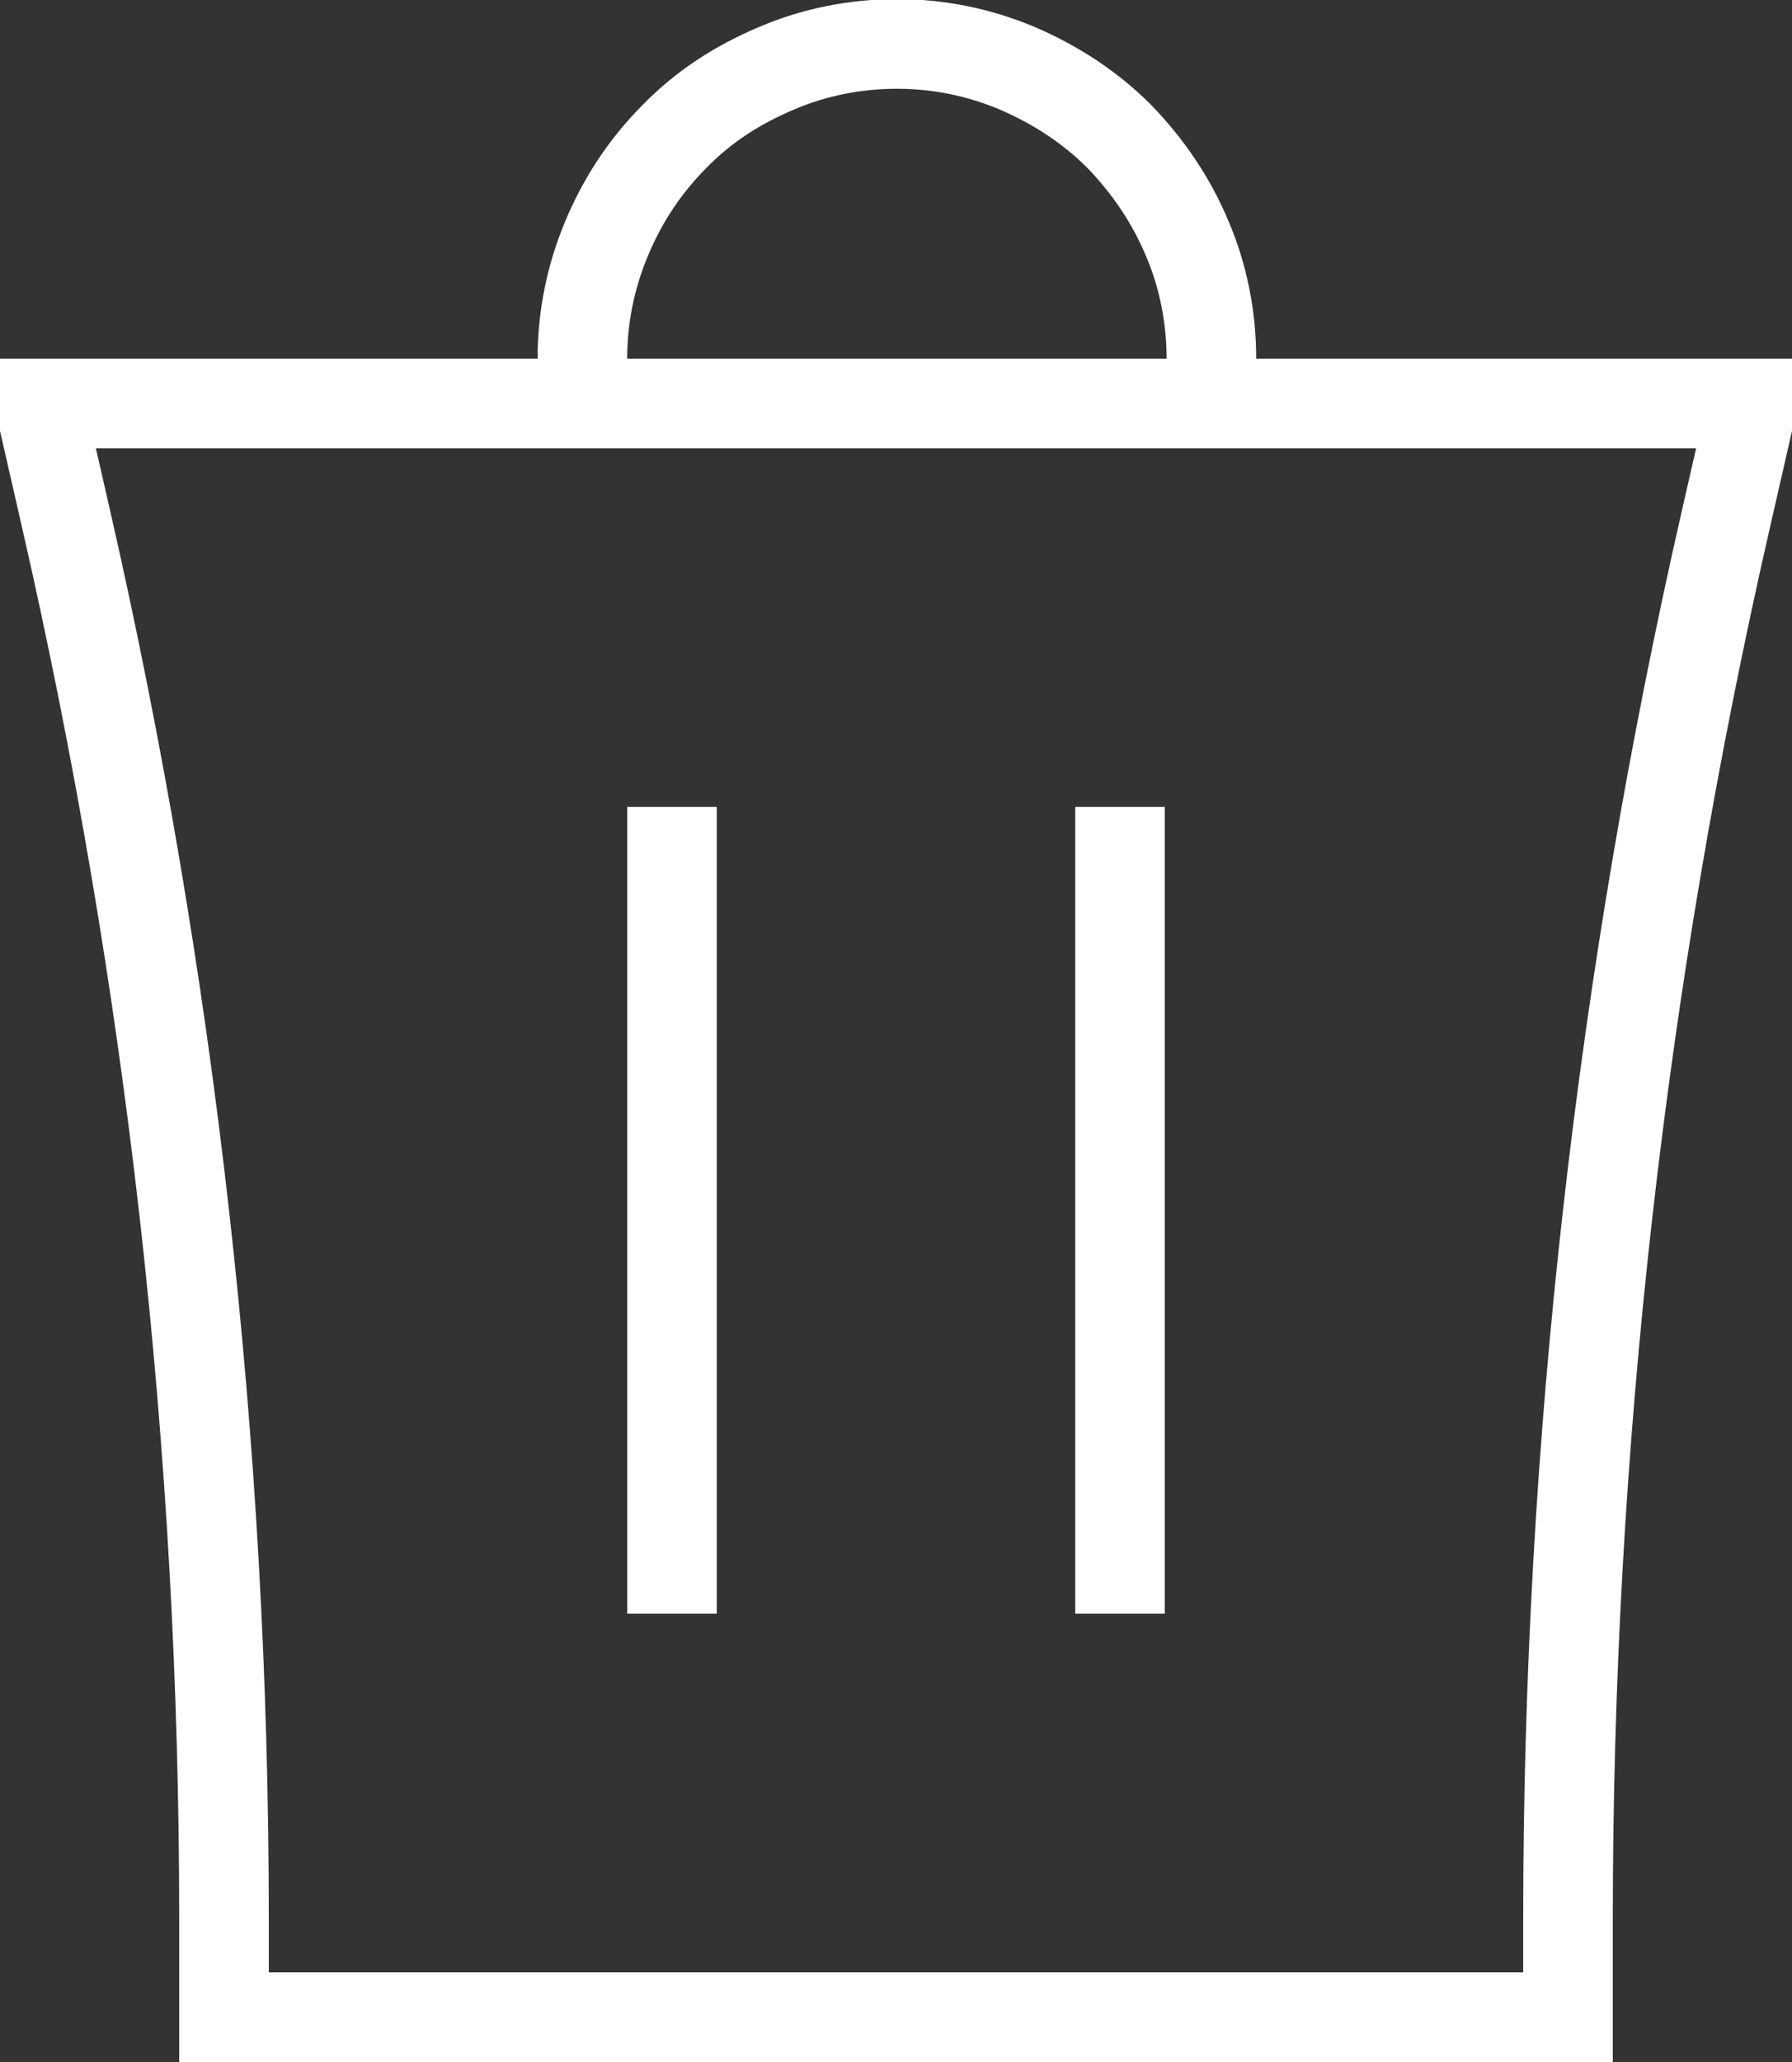<?xml version="1.0" encoding="UTF-8"?>
<svg id="Layer_1" data-name="Layer 1" xmlns="http://www.w3.org/2000/svg" viewBox="0 0 20 23">
  <rect x="0" y="0" width="20" height="23" fill="#333333" stroke="none"/>
  <defs>
    <style>
      .cls-1 {
        fill: none;
        stroke: #fff;
      }
    </style>
  </defs>
  <path class="cls-1" d="M7.5,9v9M12.5,9v9M6.5,4.5H.5v.25l.24,1.05c1.17,5.12,1.76,10.35,1.76,15.6v1.1h15v-1.1c0-5.25.59-10.48,1.76-15.6l.24-1.05v-.25h-6M6.5,4.5v-.5c0-.46.09-.91.27-1.34s.43-.81.76-1.14c.32-.33.71-.58,1.14-.76.42-.18.88-.27,1.34-.27s.91.09,1.34.27c.42.18.81.43,1.14.76.32.33.58.71.76,1.14.18.42.27.88.27,1.34v.5M6.5,4.5h7"/>
</svg>